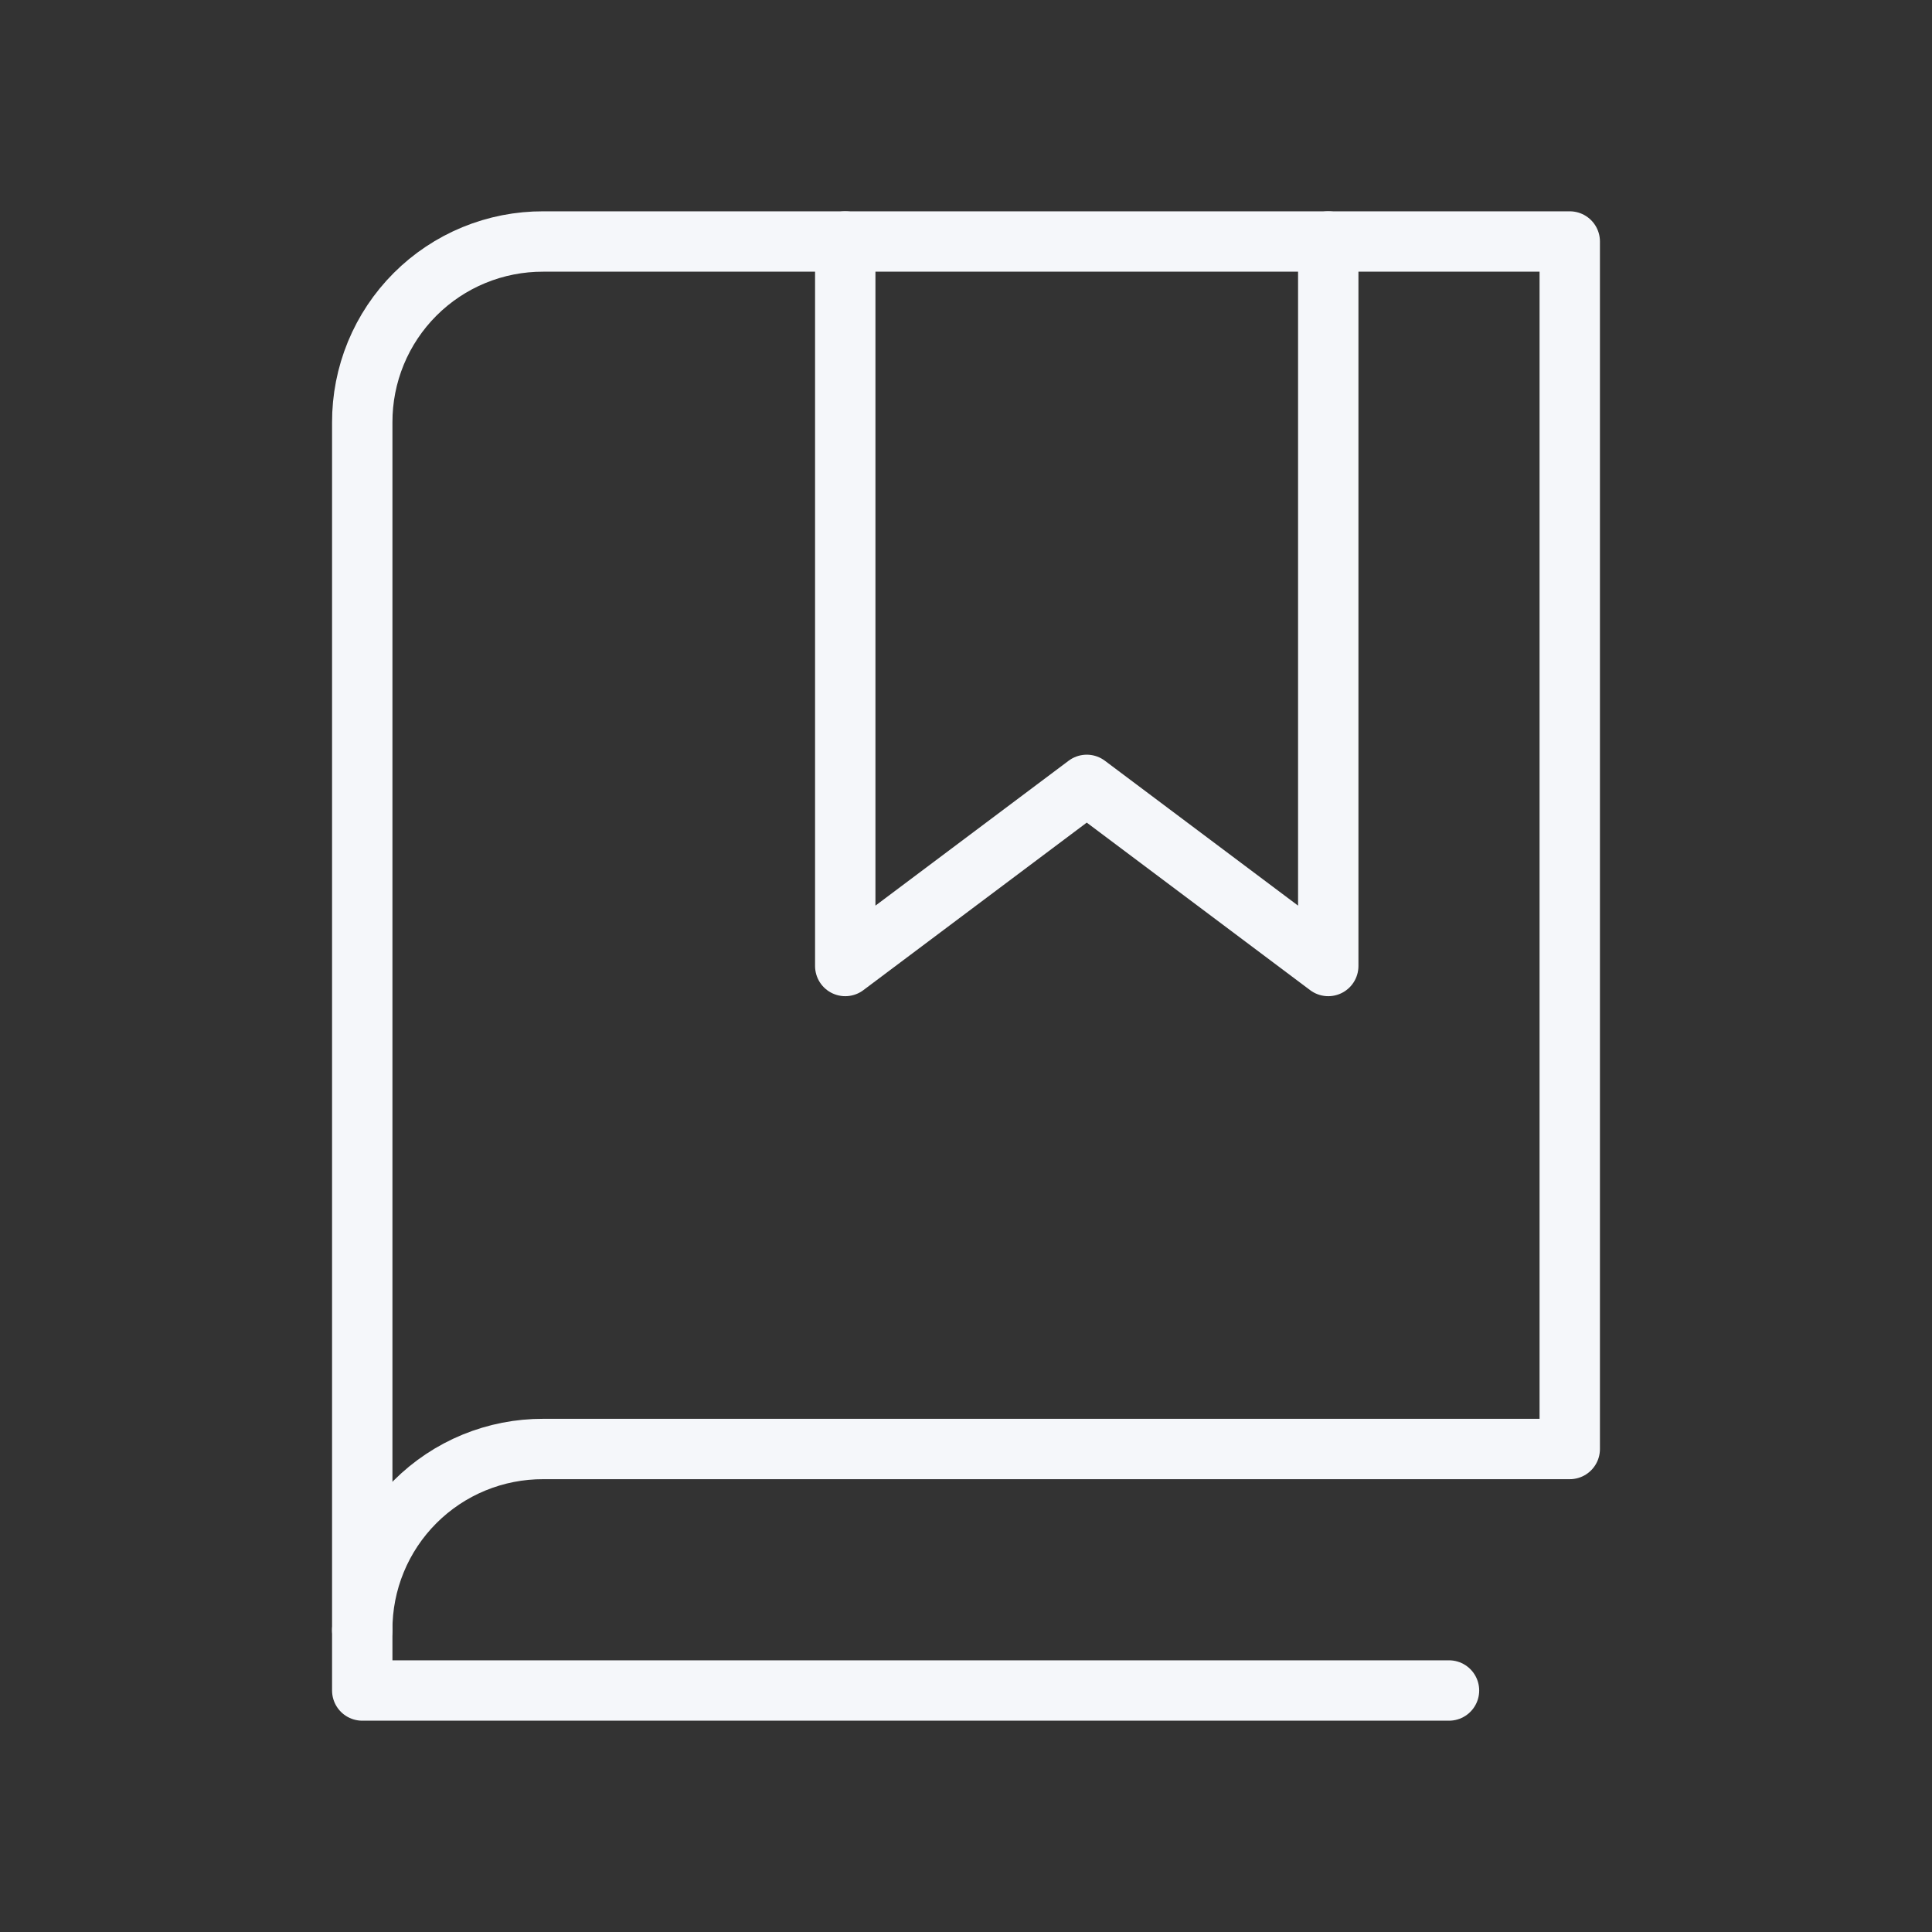 <svg width="64" height="64" viewBox="0 0 64 64" fill="none" xmlns="http://www.w3.org/2000/svg">
<rect x="0" y="0" width="64" height="64" fill="#333333" stroke="none"/>
<path d="M44 8V32L36 26L28 32V8" stroke="#F5F7FA" stroke-width="2" stroke-linecap="round" stroke-linejoin="round"/>
<path d="M12 54C11.997 53.211 12.15 52.429 12.45 51.7C12.75 50.971 13.192 50.308 13.75 49.75C14.308 49.192 14.971 48.75 15.7 48.45C16.43 48.15 17.211 47.997 18 48H52V8H18C17.211 7.997 16.43 8.15 15.7 8.45C14.971 8.75 14.308 9.192 13.75 9.75C13.192 10.308 12.75 10.971 12.45 11.7C12.15 12.43 11.997 13.211 12 14V54Z" stroke="#F5F7FA" stroke-width="2" stroke-linecap="round" stroke-linejoin="round"/>
<path d="M12 54V56H48" stroke="#F5F7FA" stroke-width="2" stroke-linecap="round" stroke-linejoin="round"/>
</svg>
